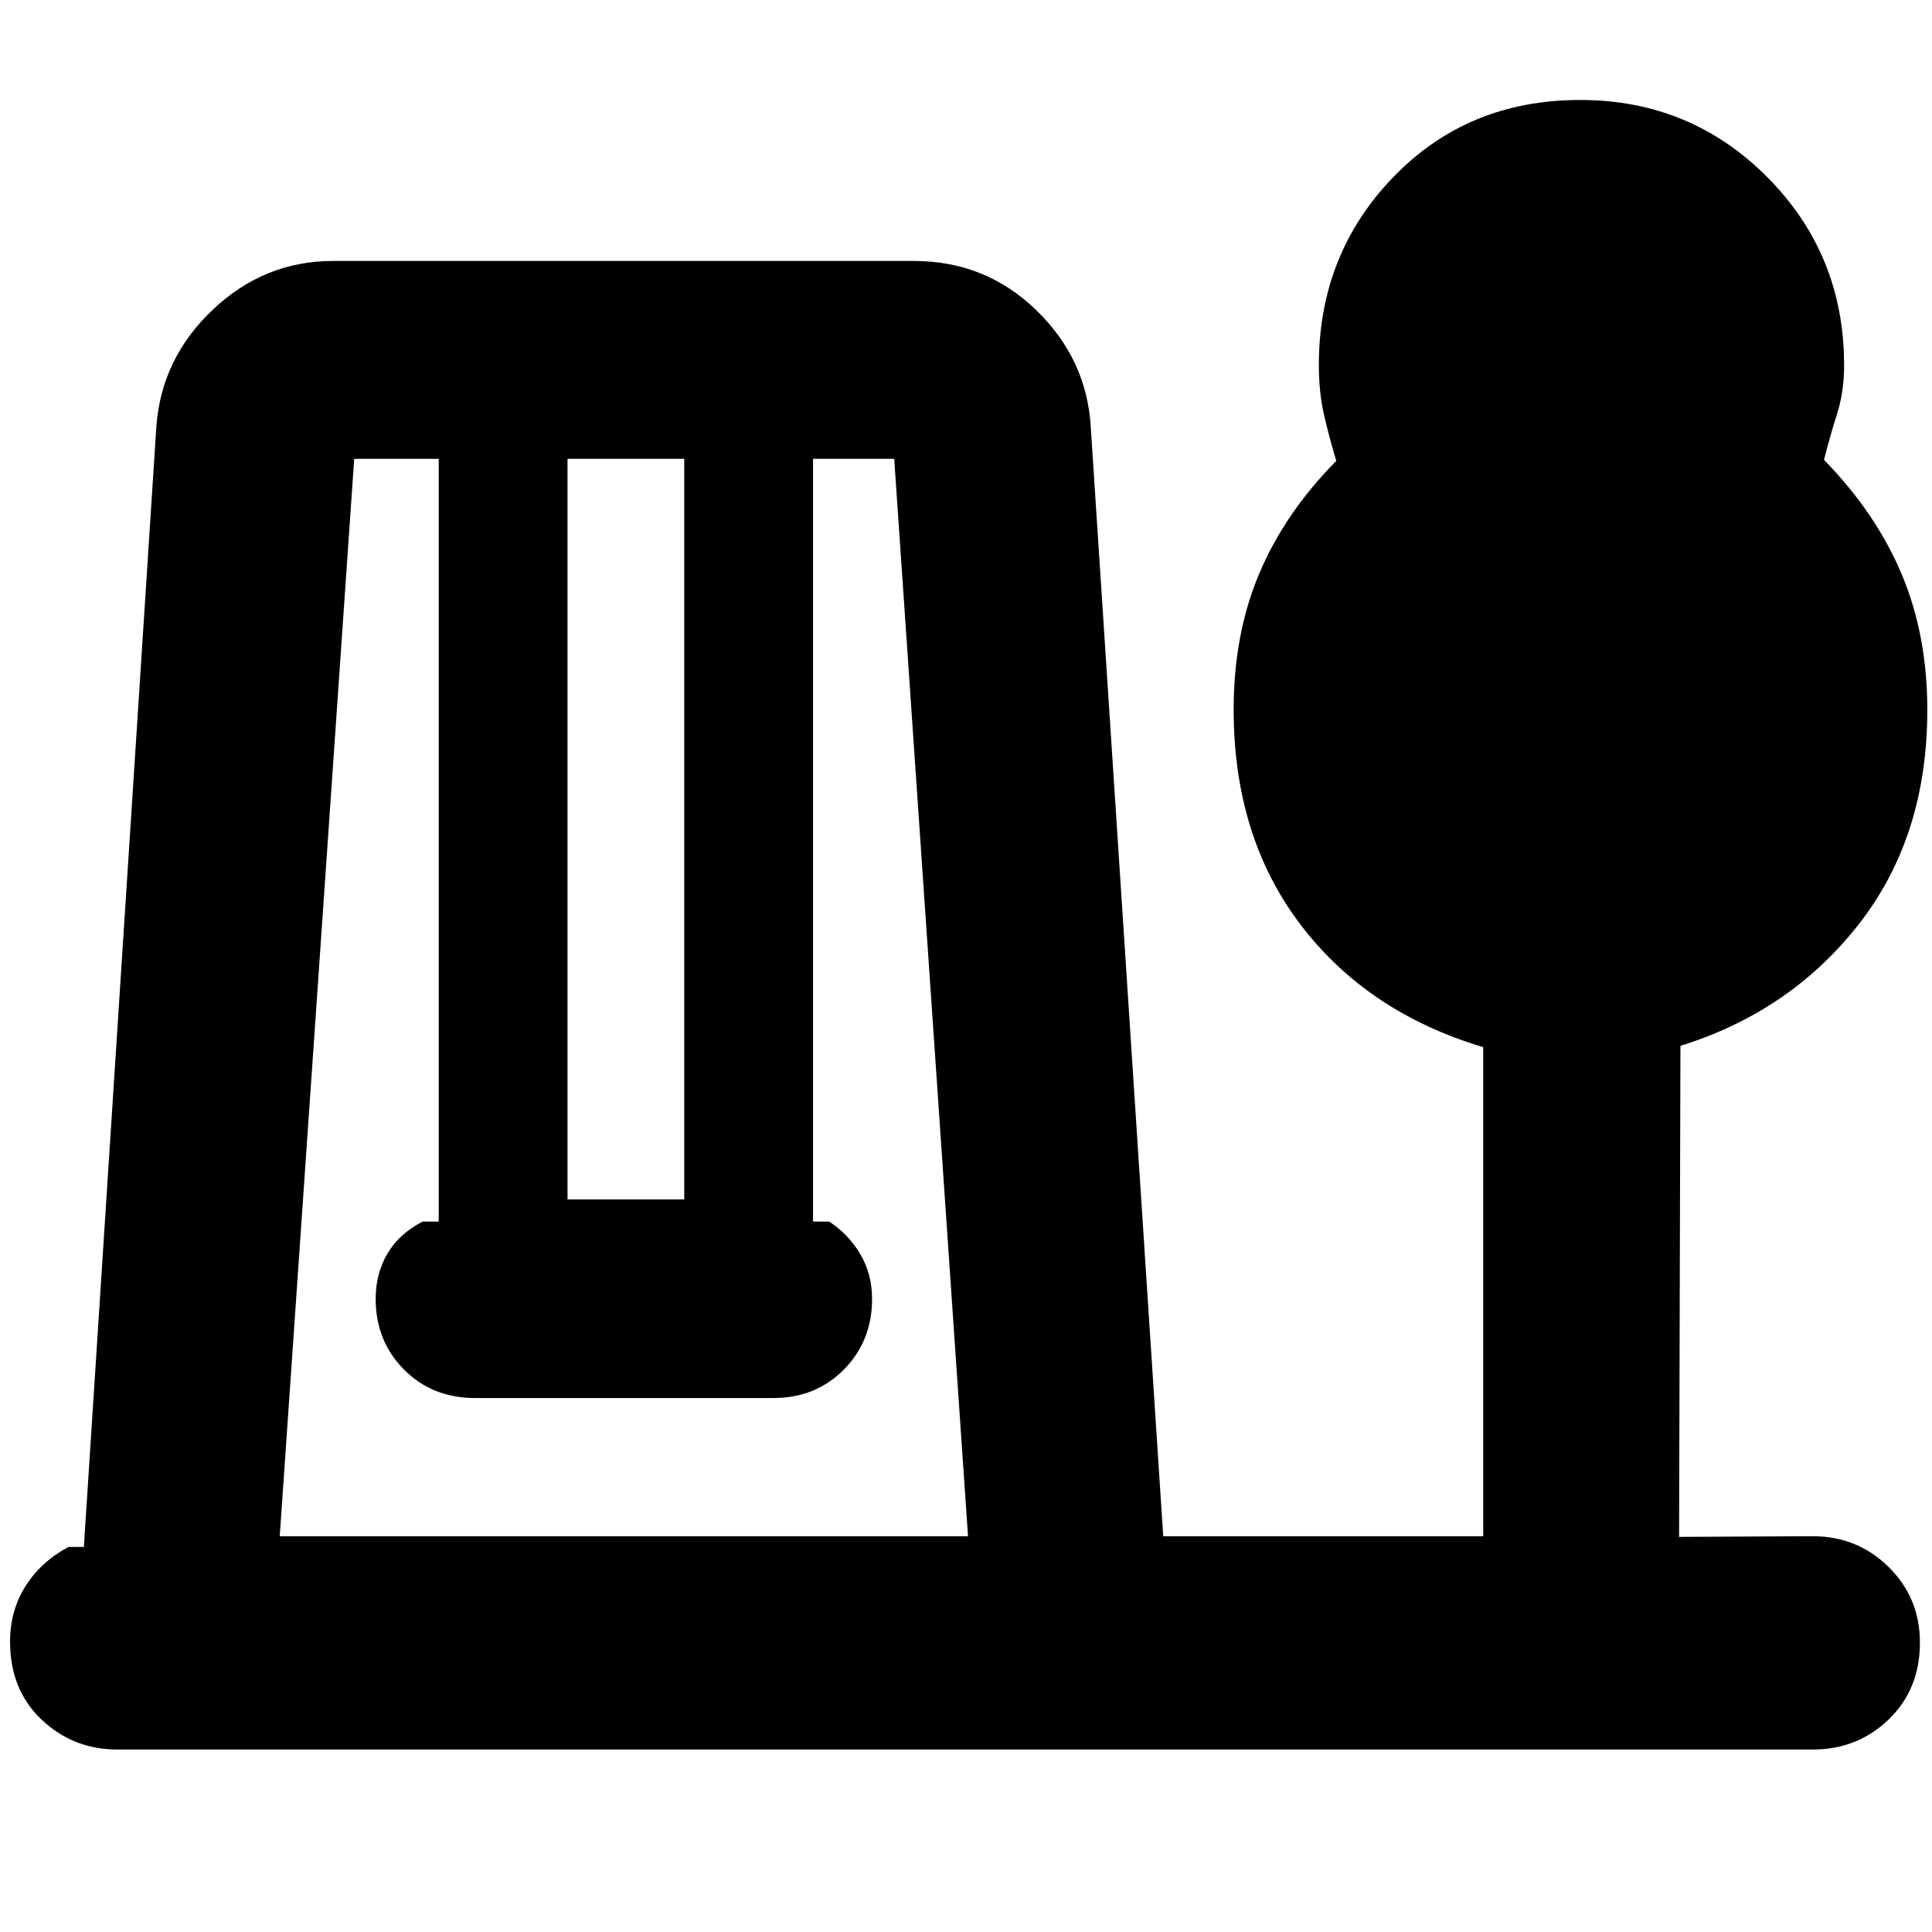 <svg xmlns="http://www.w3.org/2000/svg" height="40" viewBox="0 -960 960 960" width="40"><path d="M58.33-90.67q-21.96 0-37.65-14.83Q5-120.33 5-144.33q0-15.34 7.67-27.5Q20.33-184 34-191.33h7.67l36-556.34q2.33-34 27.94-58.33 25.62-24.33 59.86-24.33h288.61q35.59 0 60.79 24.42 25.21 24.43 27.13 58.24l36 551h159v-243q-57.67-17.28-90.83-60.97Q613-544.33 613-607.42q0-37.43 12.67-67.5Q638.33-705 664-731q-3.74-12.33-6.2-23.33-2.47-11-2.47-24.34 0-55.05 37.01-93.36 37.01-38.3 92.84-38.3 54.82 0 92.99 38.37 38.16 38.38 38.16 93.54 0 13.09-3.5 24.09t-6.5 22.83q25.73 26.32 38.53 56.64 12.81 30.32 12.81 67.63 0 62.9-34 106.4-34 43.5-88.67 60.5l-.67 244 66.34-.34q22.3 0 37.81 15.34Q954-166 954-143.79q0 23.21-15.52 38.17-15.51 14.95-37.81 14.95H58.33Zm80.67-106h342L444.33-732H404v379h8q9.33 6 15.33 15.94 6 9.95 6 22.46 0 20.93-14 35.1-14 14.17-35 14.17H236q-21.25 0-35.29-14.17t-14.04-35.1q0-12.51 5.83-22.46Q198.33-347 210-353h8v-379h-42l-37 535.33ZM282-364h58v-368h-58v368Z"/></svg>